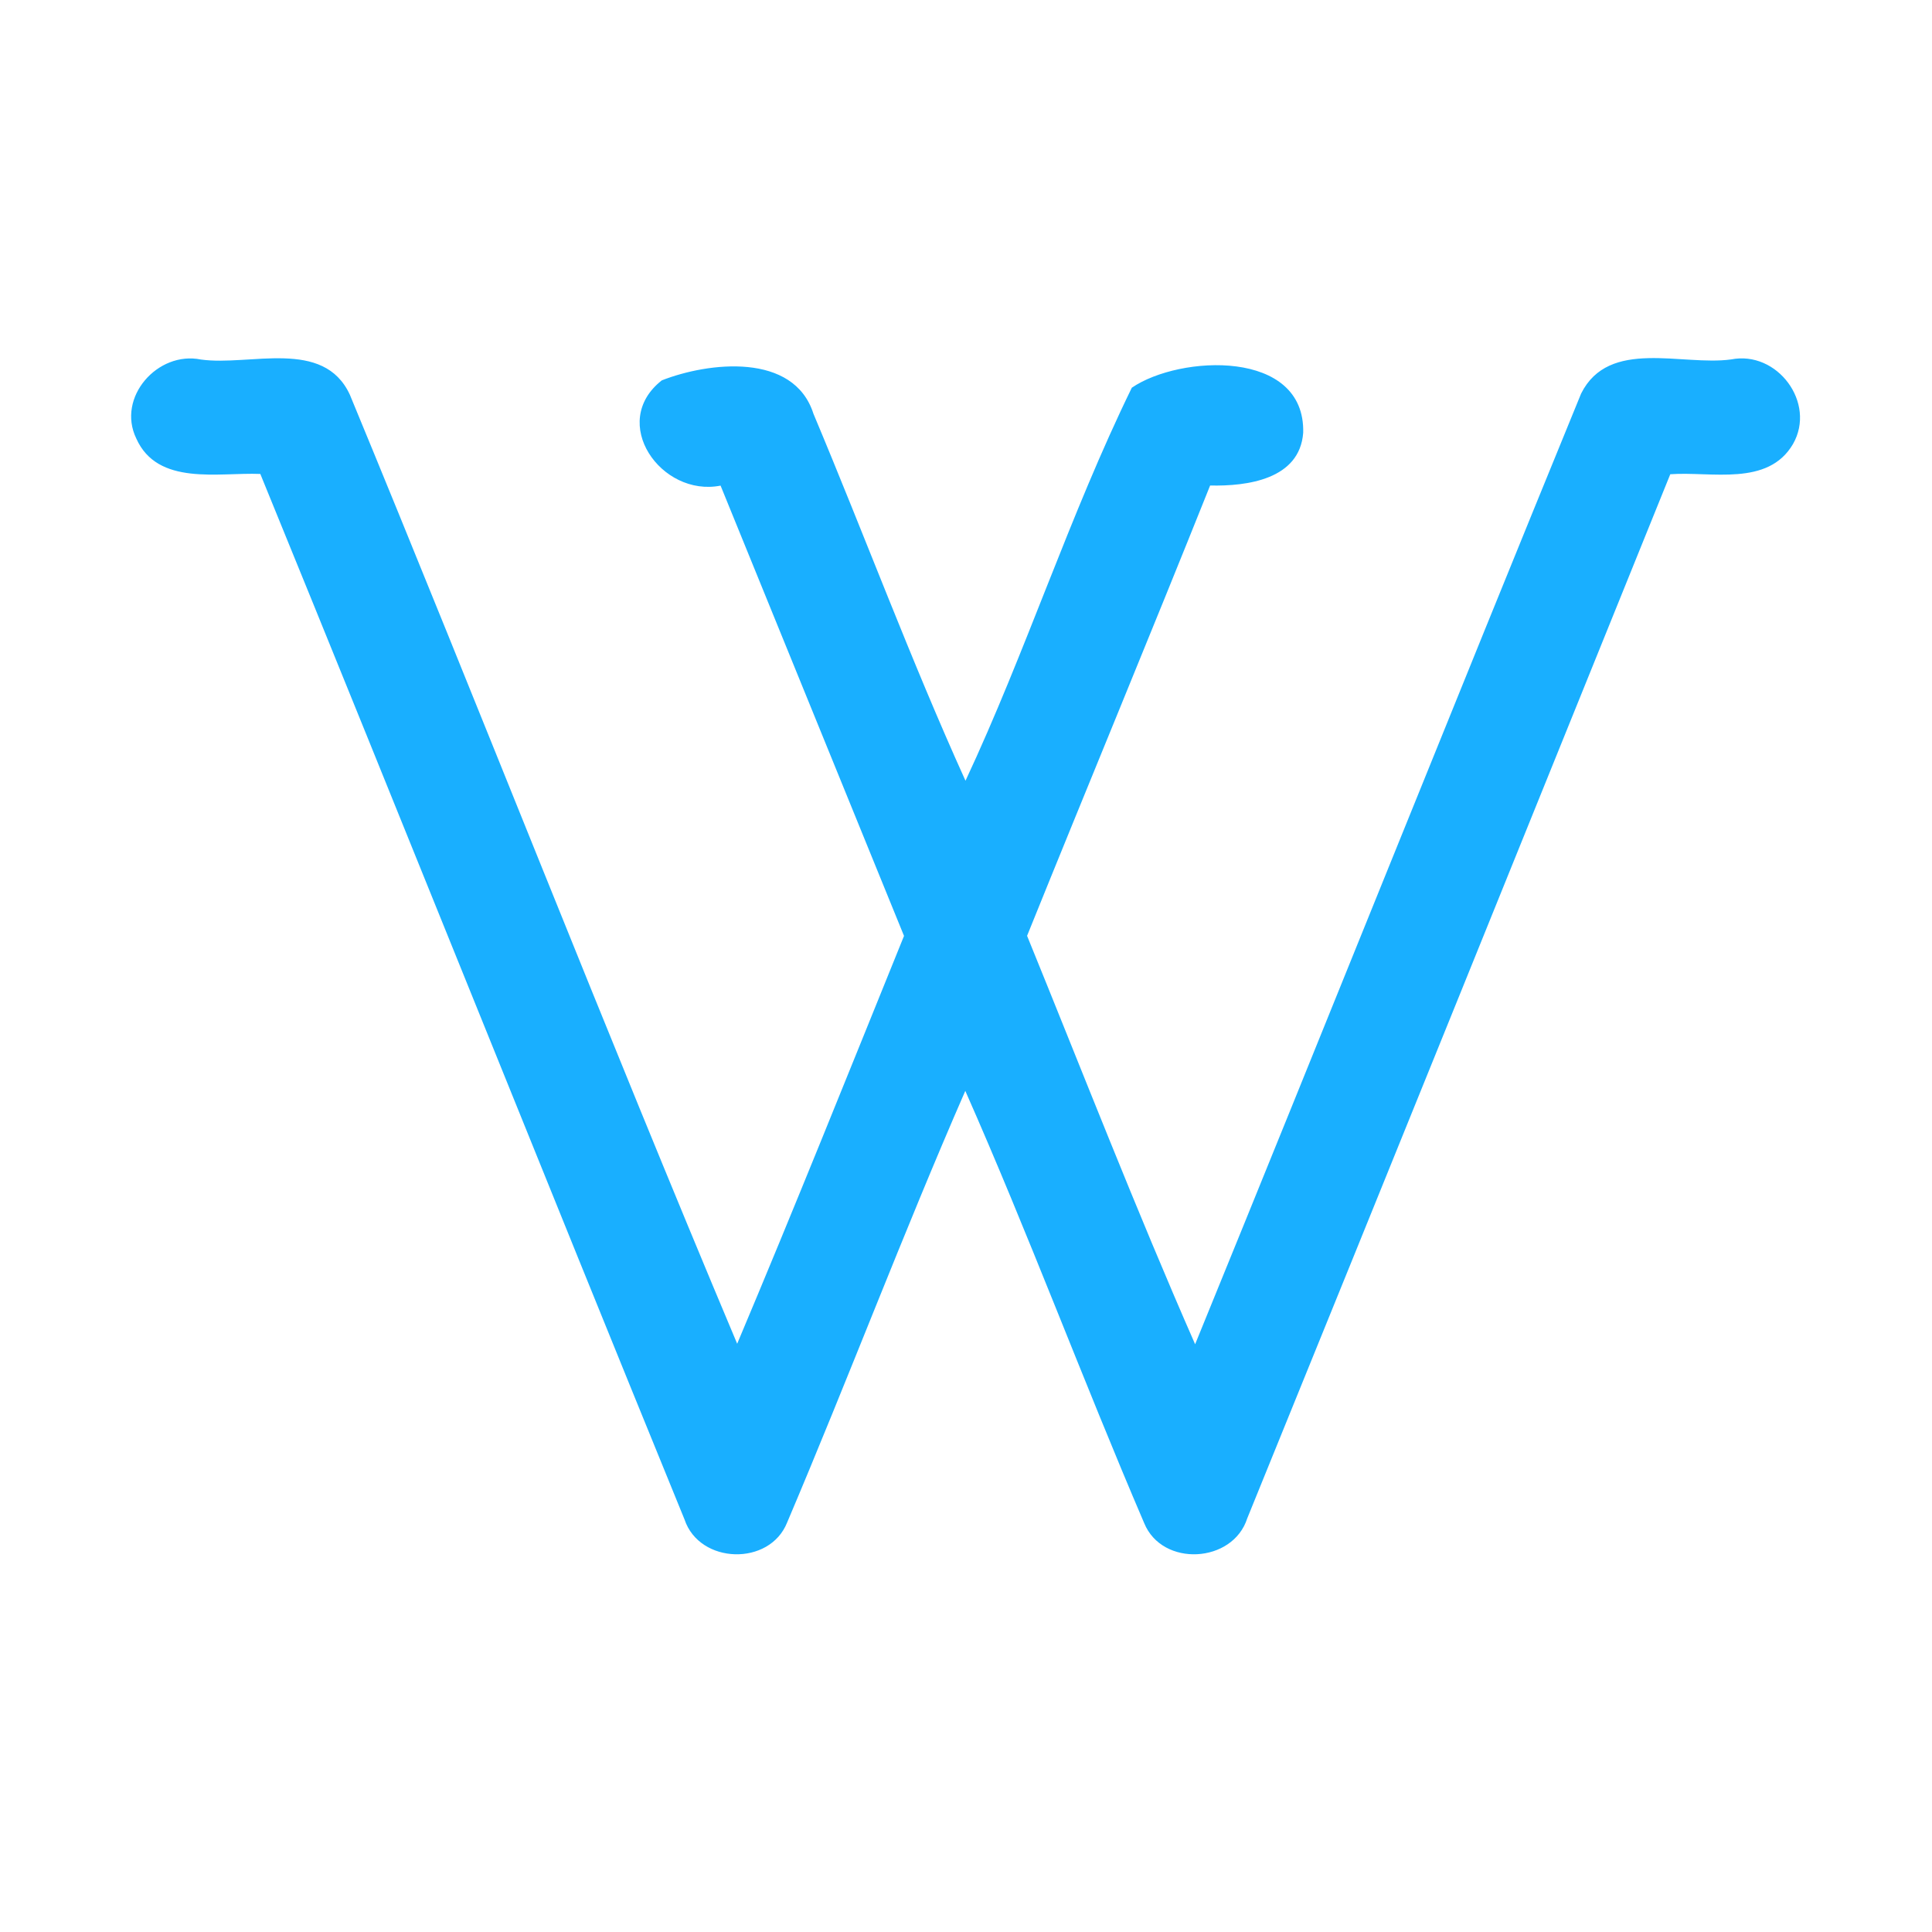 <?xml version="1.0" encoding="UTF-8" ?>
<!DOCTYPE svg PUBLIC "-//W3C//DTD SVG 1.1//EN" "http://www.w3.org/Graphics/SVG/1.1/DTD/svg11.dtd">
<svg width="192pt" height="192pt" viewBox="0 0 192 192" version="1.1" xmlns="http://www.w3.org/2000/svg">
<g id="#19afffff">
<path fill="#19afff" opacity="1.00" d=" M 13.54 43.57 C 11.57 39.49 15.67 34.85 19.97 35.73 C 24.83 36.41 32.16 33.57 34.77 39.23 C 47.74 70.60 60.08 102.25 73.26 133.54 C 78.93 120.09 84.36 106.54 89.84 93.01 C 83.77 78.09 77.68 63.18 71.61 48.26 C 65.70 49.43 60.45 41.97 65.77 37.80 C 70.41 35.98 78.89 34.99 80.84 41.12 C 85.94 53.25 90.52 65.61 95.95 77.59 C 101.94 64.79 106.29 51.20 112.48 38.53 C 117.25 35.27 129.73 34.66 129.51 43.01 C 129.16 47.65 123.93 48.33 120.26 48.25 C 114.28 63.20 108.10 78.07 102.07 93.00 C 107.59 106.55 112.89 120.20 118.77 133.59 C 131.62 102.12 144.25 70.56 157.13 39.11 C 159.90 33.58 167.14 36.39 172.03 35.72 C 176.62 34.81 180.52 40.03 178.19 44.12 C 175.70 48.39 170.06 46.83 165.99 47.13 C 152.00 81.72 138.01 116.33 123.95 150.89 C 122.52 155.37 115.51 155.76 113.71 151.37 C 107.60 137.13 102.20 122.59 95.93 108.41 C 89.74 122.58 84.28 137.06 78.23 151.29 C 76.50 155.67 69.52 155.46 68.03 151.01 C 53.89 116.41 40.01 81.70 25.87 47.10 C 21.72 46.93 15.66 48.33 13.54 43.57 Z" />
</g>
</svg>
